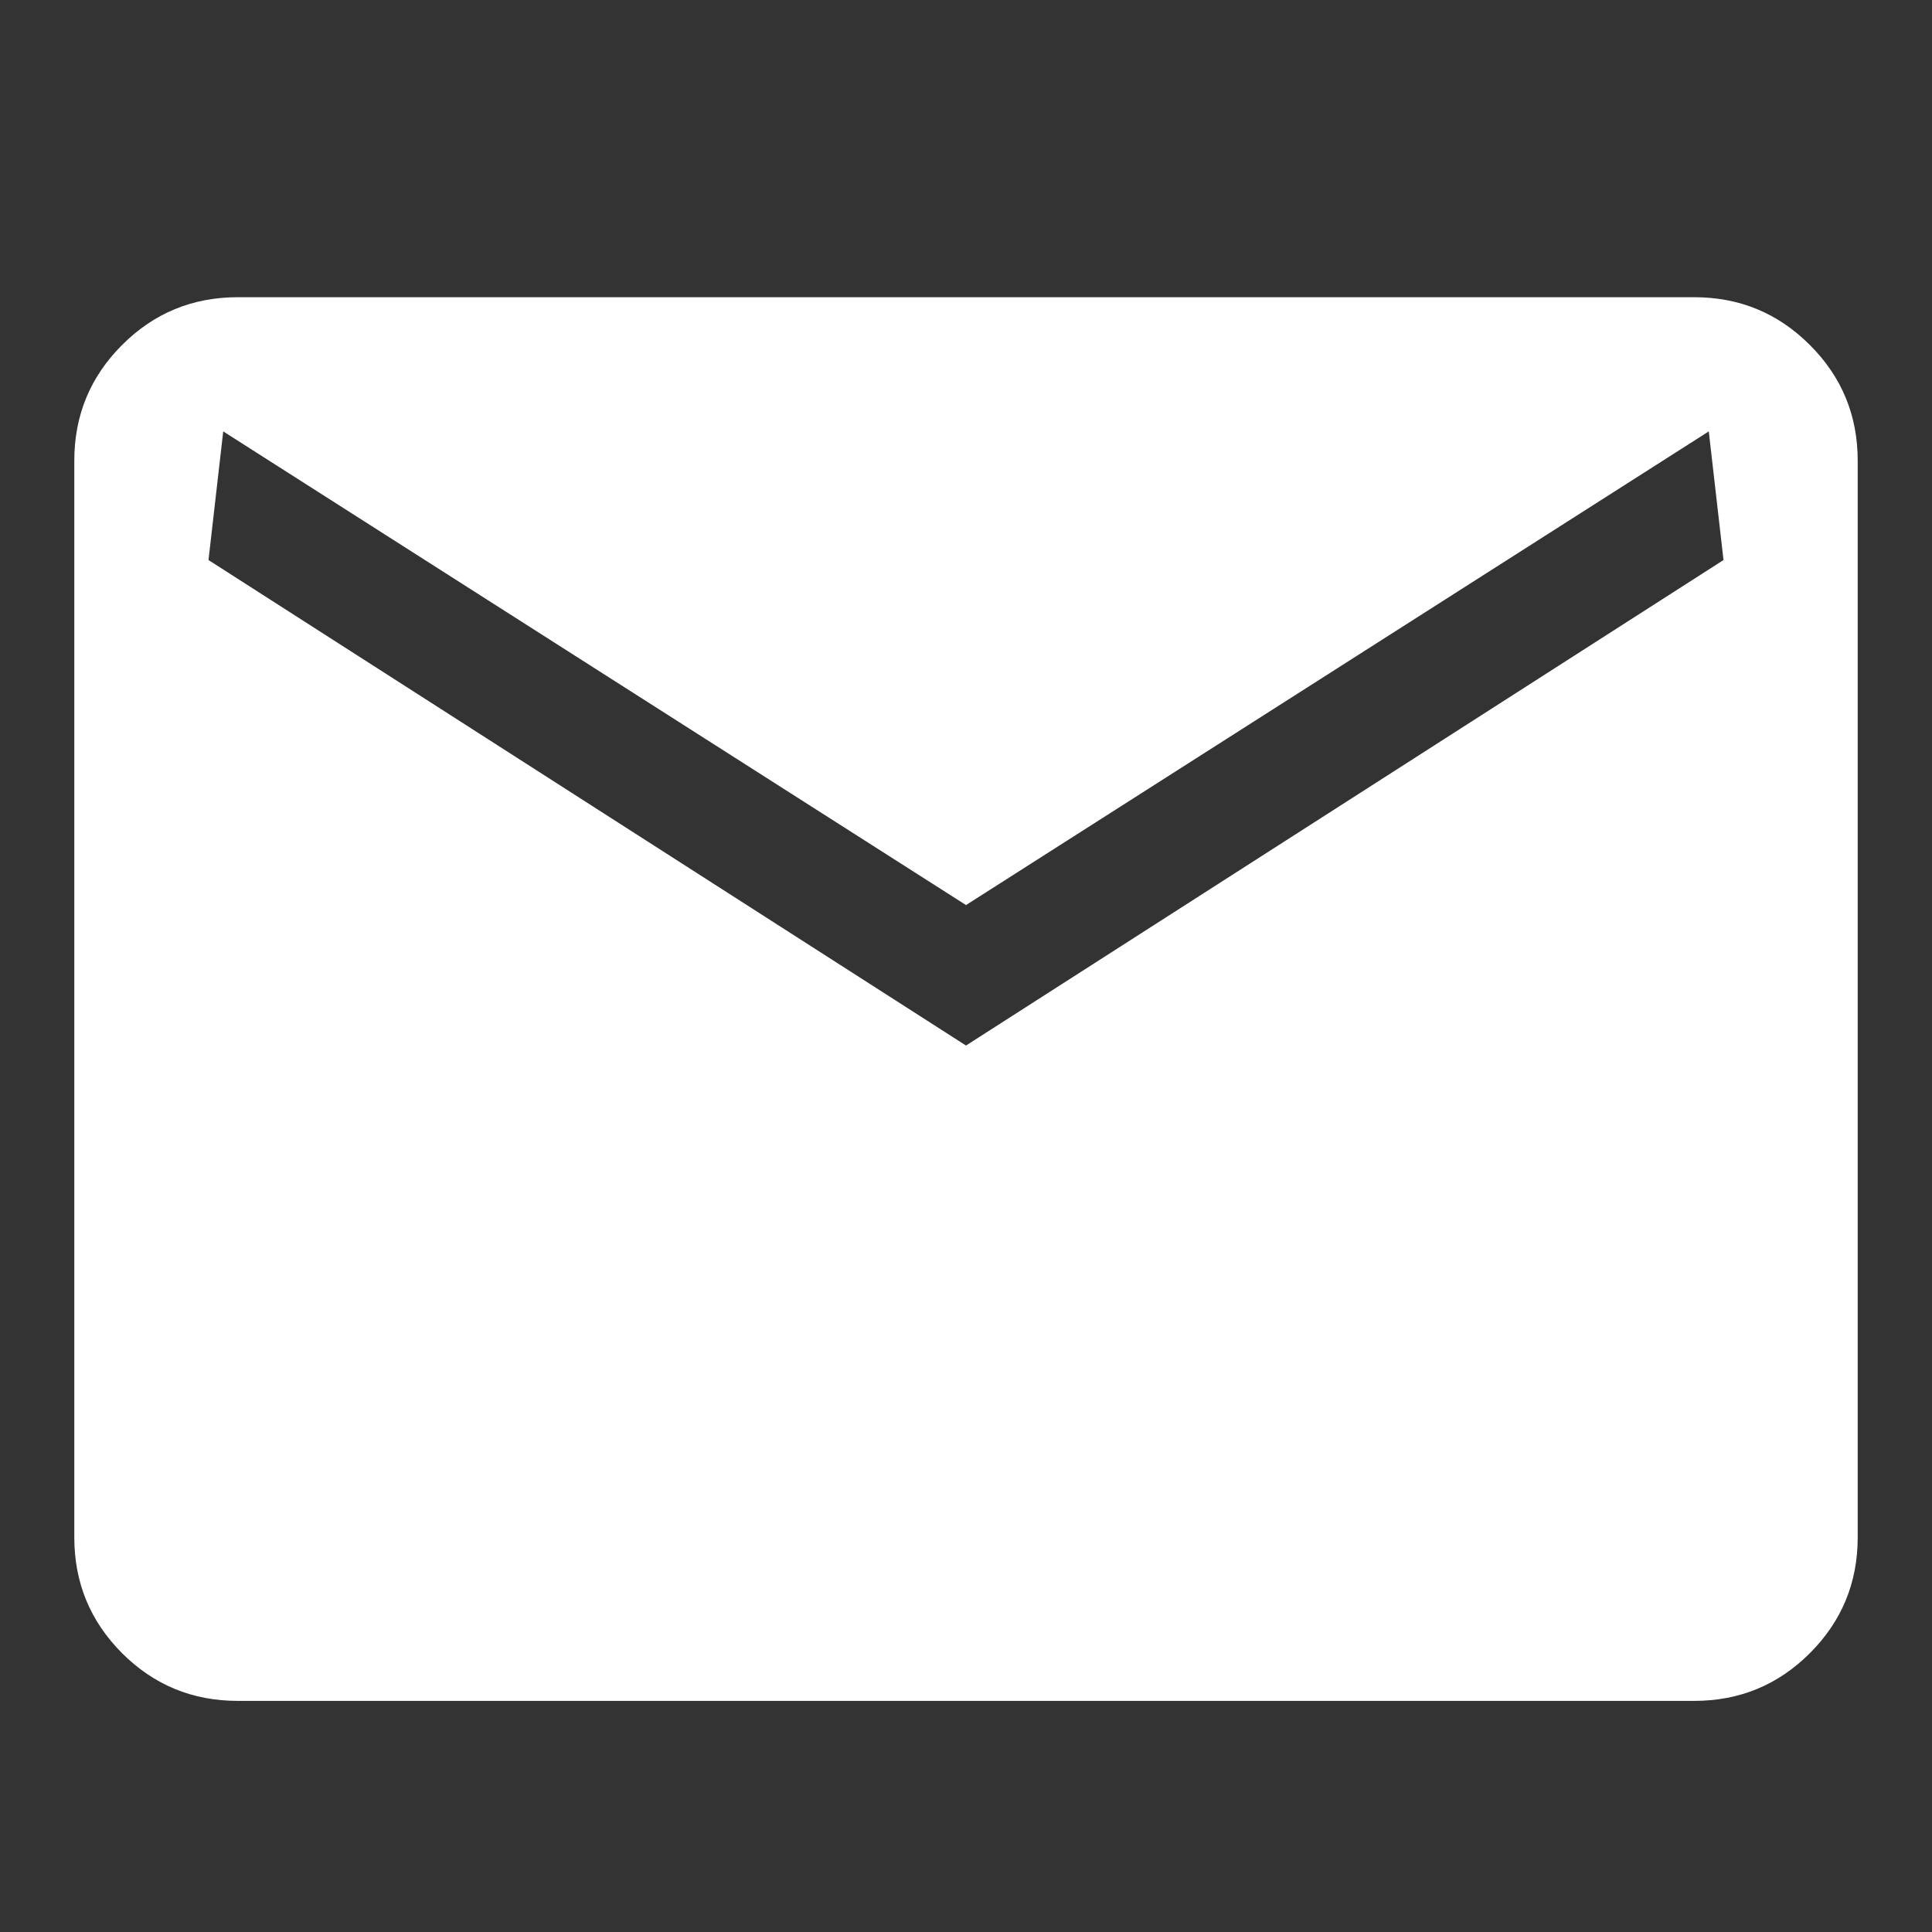 <svg width="24" height="24" viewBox="0 0 24 24" fill="none" xmlns="http://www.w3.org/2000/svg">
<rect x="0" y="0" width="24" height="24" fill="#333333" stroke="none"/>
<g id="email">
<path id="Vector" d="M2.954 21.129C2.391 21.129 1.911 20.931 1.516 20.536C1.121 20.14 0.923 19.661 0.923 19.098V5.723C0.923 5.16 1.121 4.681 1.516 4.286C1.911 3.89 2.391 3.692 2.954 3.692H21.046C21.609 3.692 22.088 3.89 22.483 4.286C22.879 4.681 23.077 5.16 23.077 5.723V19.098C23.077 19.661 22.879 20.14 22.483 20.536C22.088 20.931 21.609 21.129 21.046 21.129H2.954ZM12 12.988L21.41 6.957L21.227 5.359L12 11.243L2.773 5.359L2.59 6.957L12 12.988Z" fill="white"/>
</g>
</svg>

